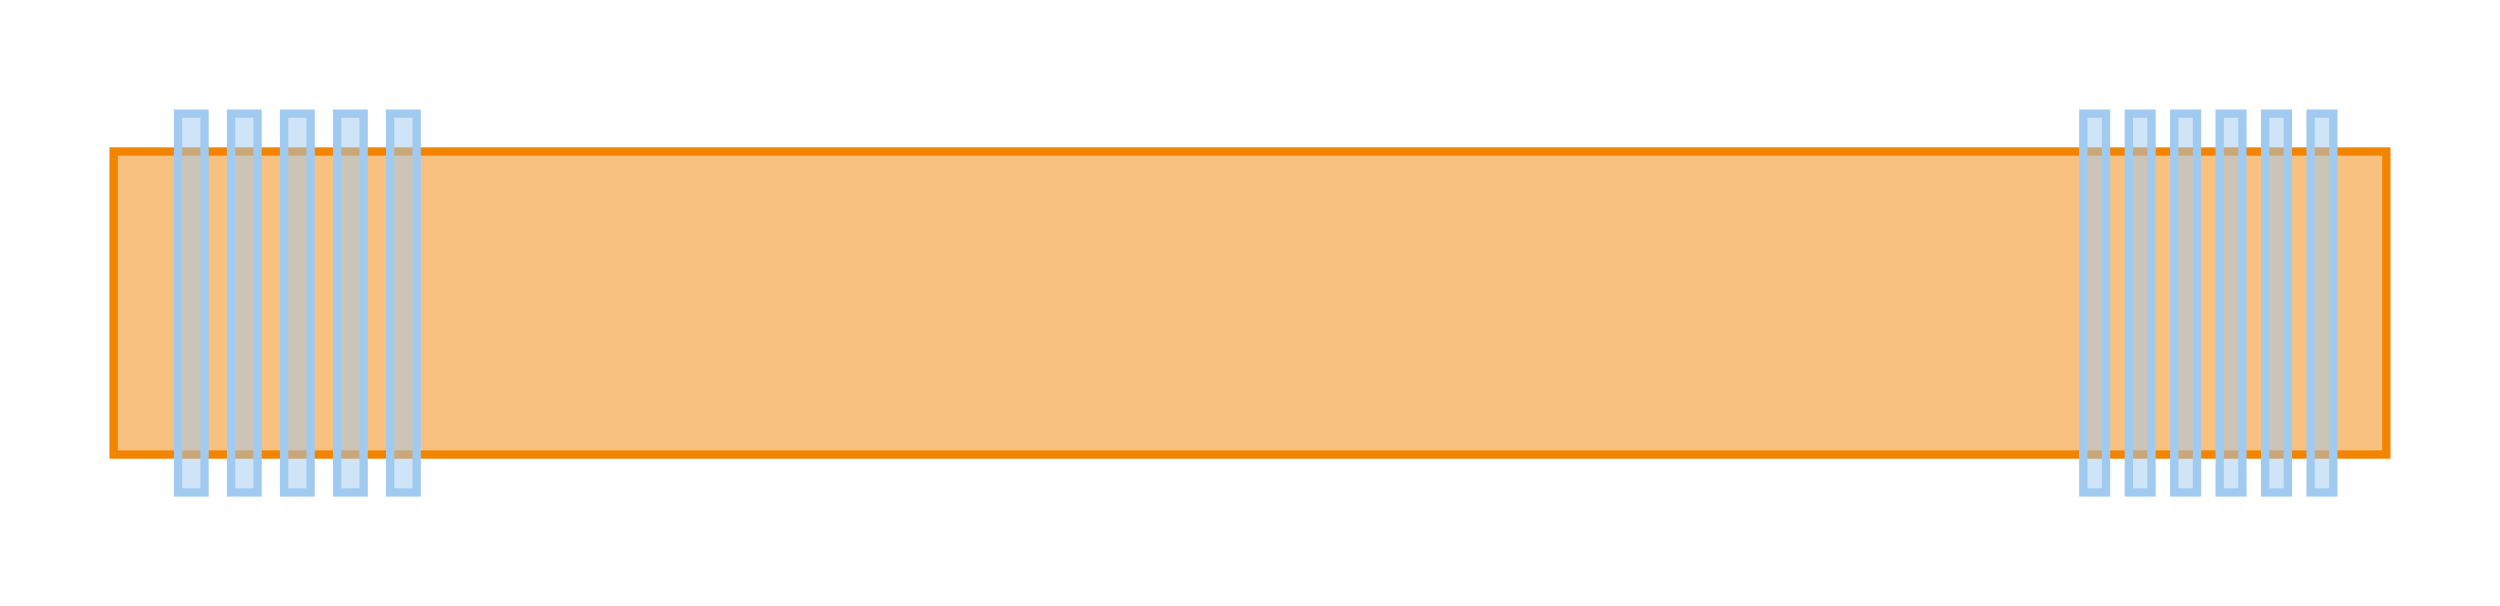 <?xml version="1.0" encoding="UTF-8"?>
<svg xmlns="http://www.w3.org/2000/svg" xmlns:xlink="http://www.w3.org/1999/xlink" width="300" height="72.727" viewBox="-13.636 -36.364 300 72.727">
<defs>
<style type="text/css">
.l1d0 {stroke: #A1CAF1; fill: #A1CAF1; fill-opacity: 0.5;}
.l0d0 {stroke: #F38400; fill: #F38400; fill-opacity: 0.5;}
</style>
<g id="Grating 1">
<polygon id="0x562fe2eddf80" class="l1d0" points="-22.727,0 22.727,0 22.727,3.182 -22.727,3.182"/>
<polygon id="0x562fe2eddff0" class="l1d0" points="-22.727,6.364 22.727,6.364 22.727,9.545 -22.727,9.545"/>
<polygon id="0x562fe2ede060" class="l1d0" points="-22.727,12.727 22.727,12.727 22.727,15.909 -22.727,15.909"/>
<polygon id="0x562fe2ede0d0" class="l1d0" points="-22.727,19.091 22.727,19.091 22.727,22.273 -22.727,22.273"/>
<polygon id="0x562fe2ede140" class="l1d0" points="-22.727,25.455 22.727,25.455 22.727,28.636 -22.727,28.636"/>
</g>
<g id="Grating 2">
<polygon id="0x562fe2ede2c0" class="l1d0" points="-22.727,0 22.727,0 22.727,2.727 -22.727,2.727"/>
<polygon id="0x562fe2ede330" class="l1d0" points="-22.727,5.455 22.727,5.455 22.727,8.182 -22.727,8.182"/>
<polygon id="0x562fe2ede3f0" class="l1d0" points="-22.727,10.909 22.727,10.909 22.727,13.636 -22.727,13.636"/>
<polygon id="0x562fe2ede4b0" class="l1d0" points="-22.727,16.364 22.727,16.364 22.727,19.091 -22.727,19.091"/>
<polygon id="0x562fe2ede570" class="l1d0" points="-22.727,21.818 22.727,21.818 22.727,24.545 -22.727,24.545"/>
<polygon id="0x562fe2ede680" class="l1d0" points="-22.727,27.273 22.727,27.273 22.727,30 -22.727,30"/>
</g>
</defs>
<rect x="-13.636" y="-36.364" width="300" height="72.727" fill="none" stroke="none"/>
<g id="parametric_cell" transform="scale(1 -1)">
<polygon id="0x562fe2ede800" class="l0d0" points="0,-18.182 272.727,-18.182 272.727,18.182 0,18.182"/>
<use transform="translate(36.364 0) rotate(90)" xlink:href="#Grating 1"/>
<use transform="translate(236.364 0) rotate(-90)" xlink:href="#Grating 2"/>
</g>
</svg>